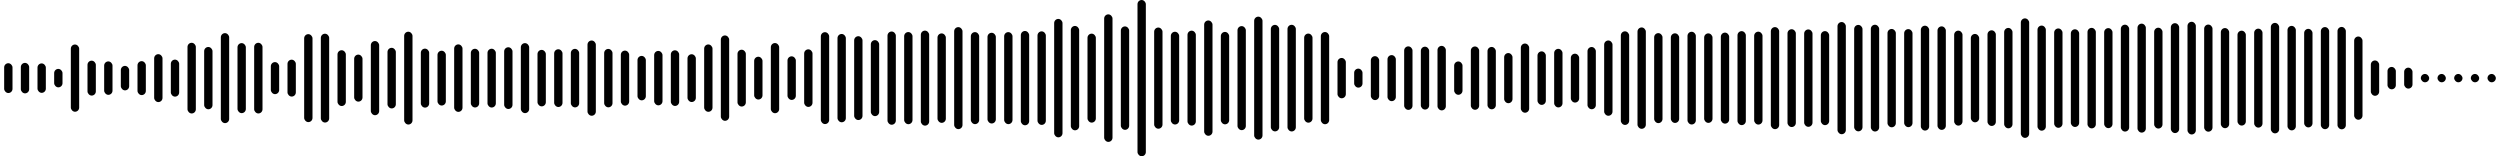 <svg 
  baseProfile="tiny"
  preserveAspectRatio="keep"
  version="1.2"
  viewBox="0 0 2400 150"
  height="100%" width="100%"
  xmlns="http://www.w3.org/2000/svg"
  xmlns:ev="http://www.w3.org/2001/xml-events"
  xmlns:xlink="http://www.w3.org/1999/xlink"
>
  <g>
    <rect width="8" height="28.621" x="4" y="60.69" rx="4" ry="4" fill="black" />
    <rect width="8" height="29.269" x="20" y="60.365" rx="4" ry="4" fill="black" />
    <rect width="8" height="28.267" x="36" y="60.866" rx="4" ry="4" fill="black" />
    <rect width="8" height="17.724" x="52" y="66.138" rx="4" ry="4" fill="black" />
    <rect width="8" height="64.562" x="68" y="42.719" rx="4" ry="4" fill="black" />
    <rect width="8" height="33.518" x="84" y="58.241" rx="4" ry="4" fill="black" />
    <rect width="8" height="32.106" x="100" y="58.947" rx="4" ry="4" fill="black" />
    <rect width="8" height="23.506" x="116" y="63.247" rx="4" ry="4" fill="black" />
    <rect width="8" height="32.601" x="132" y="58.7" rx="4" ry="4" fill="black" />
    <rect width="8" height="46.004" x="148" y="51.998" rx="4" ry="4" fill="black" />
    <rect width="8" height="35.545" x="164" y="57.228" rx="4" ry="4" fill="black" />
    <rect width="8" height="67.865" x="180" y="41.068" rx="4" ry="4" fill="black" />
    <rect width="8" height="59.804" x="196" y="45.098" rx="4" ry="4" fill="black" />
    <rect width="8" height="86.392" x="212" y="31.804" rx="4" ry="4" fill="black" />
    <rect width="8" height="67.227" x="228" y="41.387" rx="4" ry="4" fill="black" />
    <rect width="8" height="67.844" x="244" y="41.078" rx="4" ry="4" fill="black" />
    <rect width="8" height="30.769" x="260" y="59.615" rx="4" ry="4" fill="black" />
    <rect width="8" height="35.419" x="276" y="57.29" rx="4" ry="4" fill="black" />
    <rect width="8" height="84.444" x="292" y="32.778" rx="4" ry="4" fill="black" />
    <rect width="8" height="85.27" x="308" y="32.365" rx="4" ry="4" fill="black" />
    <rect width="8" height="53.563" x="324" y="48.218" rx="4" ry="4" fill="black" />
    <rect width="8" height="45.148" x="340" y="52.426" rx="4" ry="4" fill="black" />
    <rect width="8" height="71.195" x="356" y="39.403" rx="4" ry="4" fill="black" />
    <rect width="8" height="58.182" x="372" y="45.909" rx="4" ry="4" fill="black" />
    <rect width="8" height="89.102" x="388" y="30.449" rx="4" ry="4" fill="black" />
    <rect width="8" height="56.639" x="404" y="46.681" rx="4" ry="4" fill="black" />
    <rect width="8" height="52.622" x="420" y="48.689" rx="4" ry="4" fill="black" />
    <rect width="8" height="64.797" x="436" y="42.602" rx="4" ry="4" fill="black" />
    <rect width="8" height="56.356" x="452" y="46.822" rx="4" ry="4" fill="black" />
    <rect width="8" height="56.452" x="468" y="46.774" rx="4" ry="4" fill="black" />
    <rect width="8" height="59.278" x="484" y="45.361" rx="4" ry="4" fill="black" />
    <rect width="8" height="67.202" x="500" y="41.399" rx="4" ry="4" fill="black" />
    <rect width="8" height="54.227" x="516" y="47.887" rx="4" ry="4" fill="black" />
    <rect width="8" height="55.45" x="532" y="47.275" rx="4" ry="4" fill="black" />
    <rect width="8" height="56.191" x="548" y="46.905" rx="4" ry="4" fill="black" />
    <rect width="8" height="72.241" x="564" y="38.88" rx="4" ry="4" fill="black" />
    <rect width="8" height="56.083" x="580" y="46.959" rx="4" ry="4" fill="black" />
    <rect width="8" height="52.861" x="596" y="48.57" rx="4" ry="4" fill="black" />
    <rect width="8" height="42.649" x="612" y="53.675" rx="4" ry="4" fill="black" />
    <rect width="8" height="52.239" x="628" y="48.881" rx="4" ry="4" fill="black" />
    <rect width="8" height="53.443" x="644" y="48.278" rx="4" ry="4" fill="black" />
    <rect width="8" height="45.878" x="660" y="52.061" rx="4" ry="4" fill="black" />
    <rect width="8" height="64.681" x="676" y="42.66" rx="4" ry="4" fill="black" />
    <rect width="8" height="81.96" x="692" y="34.02" rx="4" ry="4" fill="black" />
    <rect width="8" height="54.553" x="708" y="47.723" rx="4" ry="4" fill="black" />
    <rect width="8" height="41.084" x="724" y="54.458" rx="4" ry="4" fill="black" />
    <rect width="8" height="67.358" x="740" y="41.321" rx="4" ry="4" fill="black" />
    <rect width="8" height="41.866" x="756" y="54.067" rx="4" ry="4" fill="black" />
    <rect width="8" height="55.288" x="772" y="47.356" rx="4" ry="4" fill="black" />
    <rect width="8" height="88.224" x="788" y="30.888" rx="4" ry="4" fill="black" />
    <rect width="8" height="84.785" x="804" y="32.607" rx="4" ry="4" fill="black" />
    <rect width="8" height="80.481" x="820" y="34.759" rx="4" ry="4" fill="black" />
    <rect width="8" height="72.949" x="836" y="38.526" rx="4" ry="4" fill="black" />
    <rect width="8" height="89.501" x="852" y="30.249" rx="4" ry="4" fill="black" />
    <rect width="8" height="88.462" x="868" y="30.769" rx="4" ry="4" fill="black" />
    <rect width="8" height="91.227" x="884" y="29.387" rx="4" ry="4" fill="black" />
    <rect width="8" height="85.869" x="900" y="32.065" rx="4" ry="4" fill="black" />
    <rect width="8" height="97.928" x="916" y="26.036" rx="4" ry="4" fill="black" />
    <rect width="8" height="88.343" x="932" y="30.829" rx="4" ry="4" fill="black" />
    <rect width="8" height="87.086" x="948" y="31.457" rx="4" ry="4" fill="black" />
    <rect width="8" height="88.344" x="964" y="30.828" rx="4" ry="4" fill="black" />
    <rect width="8" height="90.524" x="980" y="29.738" rx="4" ry="4" fill="black" />
    <rect width="8" height="89.807" x="996" y="30.096" rx="4" ry="4" fill="black" />
    <rect width="8" height="113.691" x="1012" y="18.155" rx="4" ry="4" fill="black" />
    <rect width="8" height="100.188" x="1028" y="24.906" rx="4" ry="4" fill="black" />
    <rect width="8" height="85.407" x="1044" y="32.297" rx="4" ry="4" fill="black" />
    <rect width="8" height="122.445" x="1060" y="13.778" rx="4" ry="4" fill="black" />
    <rect width="8" height="99.302" x="1076" y="25.349" rx="4" ry="4" fill="black" />
    <rect width="8" height="150" x="1092" y="0" rx="4" ry="4" fill="black" />
    <rect width="8" height="97.135" x="1108" y="26.432" rx="4" ry="4" fill="black" />
    <rect width="8" height="89.036" x="1124" y="30.482" rx="4" ry="4" fill="black" />
    <rect width="8" height="91.134" x="1140" y="29.433" rx="4" ry="4" fill="black" />
    <rect width="8" height="110.706" x="1156" y="19.647" rx="4" ry="4" fill="black" />
    <rect width="8" height="88.714" x="1172" y="30.643" rx="4" ry="4" fill="black" />
    <rect width="8" height="99.882" x="1188" y="25.059" rx="4" ry="4" fill="black" />
    <rect width="8" height="118.046" x="1204" y="15.977" rx="4" ry="4" fill="black" />
    <rect width="8" height="102.264" x="1220" y="23.868" rx="4" ry="4" fill="black" />
    <rect width="8" height="102.382" x="1236" y="23.809" rx="4" ry="4" fill="black" />
    <rect width="8" height="85.533" x="1252" y="32.233" rx="4" ry="4" fill="black" />
    <rect width="8" height="88.517" x="1268" y="30.742" rx="4" ry="4" fill="black" />
    <rect width="8" height="38.706" x="1284" y="55.647" rx="4" ry="4" fill="black" />
    <rect width="8" height="18.245" x="1300" y="65.877" rx="4" ry="4" fill="black" />
    <rect width="8" height="42.187" x="1316" y="53.906" rx="4" ry="4" fill="black" />
    <rect width="8" height="44.212" x="1332" y="52.894" rx="4" ry="4" fill="black" />
    <rect width="8" height="60.98" x="1348" y="44.51" rx="4" ry="4" fill="black" />
    <rect width="8" height="60.367" x="1364" y="44.816" rx="4" ry="4" fill="black" />
    <rect width="8" height="61.929" x="1380" y="44.035" rx="4" ry="4" fill="black" />
    <rect width="8" height="32.012" x="1396" y="58.994" rx="4" ry="4" fill="black" />
    <rect width="8" height="60.787" x="1412" y="44.607" rx="4" ry="4" fill="black" />
    <rect width="8" height="59.865" x="1428" y="45.067" rx="4" ry="4" fill="black" />
    <rect width="8" height="48.14" x="1444" y="50.93" rx="4" ry="4" fill="black" />
    <rect width="8" height="66.433" x="1460" y="41.783" rx="4" ry="4" fill="black" />
    <rect width="8" height="51.387" x="1476" y="49.306" rx="4" ry="4" fill="black" />
    <rect width="8" height="56.242" x="1492" y="46.879" rx="4" ry="4" fill="black" />
    <rect width="8" height="46.923" x="1508" y="51.539" rx="4" ry="4" fill="black" />
    <rect width="8" height="59.755" x="1524" y="45.123" rx="4" ry="4" fill="black" />
    <rect width="8" height="72.281" x="1540" y="38.859" rx="4" ry="4" fill="black" />
    <rect width="8" height="89.865" x="1556" y="30.067" rx="4" ry="4" fill="black" />
    <rect width="8" height="97.329" x="1572" y="26.336" rx="4" ry="4" fill="black" />
    <rect width="8" height="86.398" x="1588" y="31.801" rx="4" ry="4" fill="black" />
    <rect width="8" height="86.034" x="1604" y="31.983" rx="4" ry="4" fill="black" />
    <rect width="8" height="89.022" x="1620" y="30.489" rx="4" ry="4" fill="black" />
    <rect width="8" height="85.933" x="1636" y="32.033" rx="4" ry="4" fill="black" />
    <rect width="8" height="87.392" x="1652" y="31.304" rx="4" ry="4" fill="black" />
    <rect width="8" height="90.229" x="1668" y="29.886" rx="4" ry="4" fill="black" />
    <rect width="8" height="89.189" x="1684" y="30.406" rx="4" ry="4" fill="black" />
    <rect width="8" height="97.977" x="1700" y="26.012" rx="4" ry="4" fill="black" />
    <rect width="8" height="93.91" x="1716" y="28.045" rx="4" ry="4" fill="black" />
    <rect width="8" height="93.496" x="1732" y="28.252" rx="4" ry="4" fill="black" />
    <rect width="8" height="90.271" x="1748" y="29.864" rx="4" ry="4" fill="black" />
    <rect width="8" height="107.699" x="1764" y="21.151" rx="4" ry="4" fill="black" />
    <rect width="8" height="102.172" x="1780" y="23.914" rx="4" ry="4" fill="black" />
    <rect width="8" height="102.501" x="1796" y="23.75" rx="4" ry="4" fill="black" />
    <rect width="8" height="94.407" x="1812" y="27.797" rx="4" ry="4" fill="black" />
    <rect width="8" height="94.125" x="1828" y="27.938" rx="4" ry="4" fill="black" />
    <rect width="8" height="100.676" x="1844" y="24.662" rx="4" ry="4" fill="black" />
    <rect width="8" height="99.388" x="1860" y="25.306" rx="4" ry="4" fill="black" />
    <rect width="8" height="91.178" x="1876" y="29.411" rx="4" ry="4" fill="black" />
    <rect width="8" height="84.825" x="1892" y="32.588" rx="4" ry="4" fill="black" />
    <rect width="8" height="91.829" x="1908" y="29.085" rx="4" ry="4" fill="black" />
    <rect width="8" height="96.392" x="1924" y="26.804" rx="4" ry="4" fill="black" />
    <rect width="8" height="114.727" x="1940" y="17.637" rx="4" ry="4" fill="black" />
    <rect width="8" height="100.889" x="1956" y="24.555" rx="4" ry="4" fill="black" />
    <rect width="8" height="95.39" x="1972" y="27.305" rx="4" ry="4" fill="black" />
    <rect width="8" height="93.782" x="1988" y="28.109" rx="4" ry="4" fill="black" />
    <rect width="8" height="96.478" x="2004" y="26.761" rx="4" ry="4" fill="black" />
    <rect width="8" height="96.024" x="2020" y="26.988" rx="4" ry="4" fill="black" />
    <rect width="8" height="102.609" x="2036" y="23.695" rx="4" ry="4" fill="black" />
    <rect width="8" height="104.607" x="2052" y="22.696" rx="4" ry="4" fill="black" />
    <rect width="8" height="96.809" x="2068" y="26.596" rx="4" ry="4" fill="black" />
    <rect width="8" height="105.504" x="2084" y="22.248" rx="4" ry="4" fill="black" />
    <rect width="8" height="108.184" x="2100" y="20.908" rx="4" ry="4" fill="black" />
    <rect width="8" height="102.839" x="2116" y="23.581" rx="4" ry="4" fill="black" />
    <rect width="8" height="96.117" x="2132" y="26.941" rx="4" ry="4" fill="black" />
    <rect width="8" height="91.092" x="2148" y="29.454" rx="4" ry="4" fill="black" />
    <rect width="8" height="95.012" x="2164" y="27.494" rx="4" ry="4" fill="black" />
    <rect width="8" height="106.06" x="2180" y="21.97" rx="4" ry="4" fill="black" />
    <rect width="8" height="100.307" x="2196" y="24.847" rx="4" ry="4" fill="black" />
    <rect width="8" height="94.618" x="2212" y="27.691" rx="4" ry="4" fill="black" />
    <rect width="8" height="98.025" x="2228" y="25.988" rx="4" ry="4" fill="black" />
    <rect width="8" height="98.286" x="2244" y="25.857" rx="4" ry="4" fill="black" />
    <rect width="8" height="79.922" x="2260" y="35.039" rx="4" ry="4" fill="black" />
    <rect width="8" height="33.937" x="2276" y="58.032" rx="4" ry="4" fill="black" />
    <rect width="8" height="21.479" x="2292" y="64.261" rx="4" ry="4" fill="black" />
    <rect width="8" height="20.113" x="2308" y="64.943" rx="4" ry="4" fill="black" />
    <rect width="8" height="8" x="2324" y="71" rx="4" ry="4" fill="black" />
    <rect width="8" height="8" x="2340" y="71" rx="4" ry="4" fill="black" />
    <rect width="8" height="8" x="2356" y="71" rx="4" ry="4" fill="black" />
    <rect width="8" height="8" x="2372" y="71" rx="4" ry="4" fill="black" />
    <rect width="8" height="8" x="2388" y="71" rx="4" ry="4" fill="black" />
  </g>
</svg>